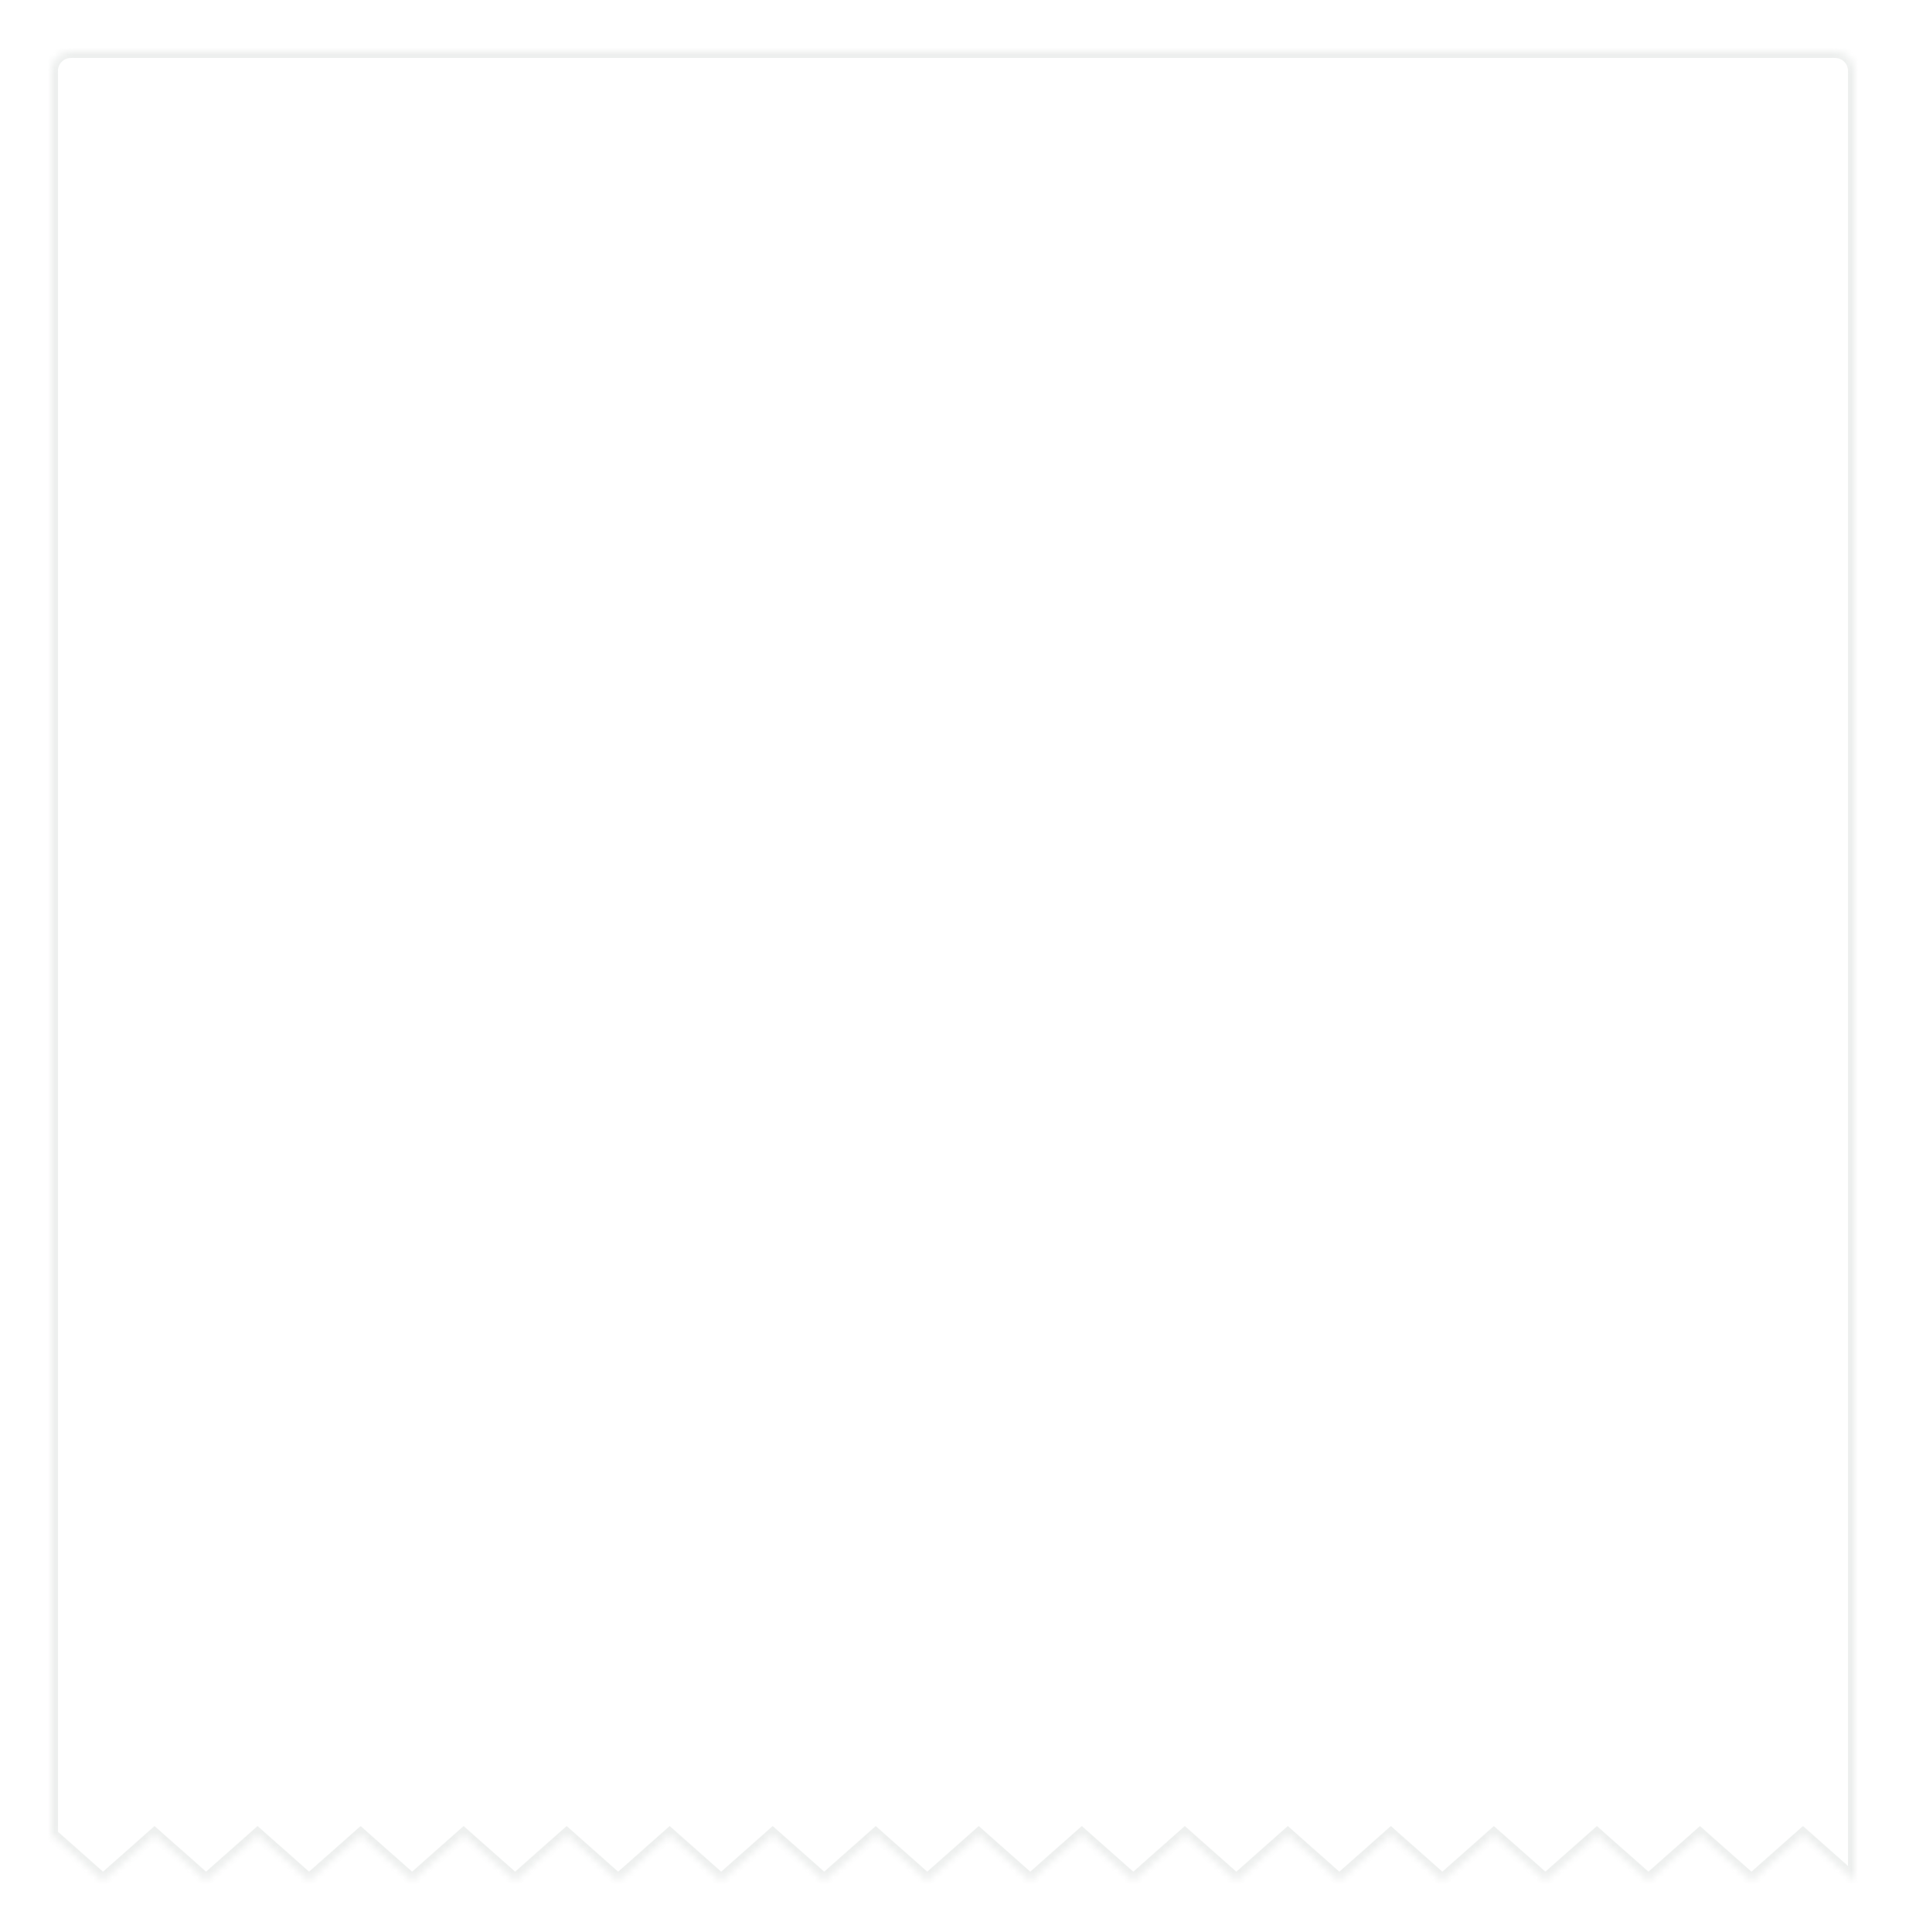 <svg width="296" height="300" viewBox="0 0 296 300" fill="none" xmlns="http://www.w3.org/2000/svg">
<g filter="url(#filter0_d)">
<mask id="path-1-inside-1" fill="white">
<path fill-rule="evenodd" clip-rule="evenodd" d="M248 282.908L256 290L256 290L264 282.908L272 290L272 290L280 282.908L288 290L288 290L288 9C288 7.343 286.657 6 285 6L11 6C9.343 6 8 7.343 8 9L8 282.908L16 290L24 282.908L32 290L40 282.908L48 290L56 282.908L64 290L72 282.908L80 290L88 282.908L96 290L104 282.908L112 290L120 282.908L128 290L136 282.908L144 290L152 282.908L160 290L168 282.908L176 290L184 282.908L192 290L200 282.908L208 290L216 282.908L224 290L232 282.908L240 290L240 290L248 282.908Z"/>
</mask>
<path fill-rule="evenodd" clip-rule="evenodd" d="M248 282.908L256 290L256 290L264 282.908L272 290L272 290L280 282.908L288 290L288 290L288 9C288 7.343 286.657 6 285 6L11 6C9.343 6 8 7.343 8 9L8 282.908L16 290L24 282.908L32 290L40 282.908L48 290L56 282.908L64 290L72 282.908L80 290L88 282.908L96 290L104 282.908L112 290L120 282.908L128 290L136 282.908L144 290L152 282.908L160 290L168 282.908L176 290L184 282.908L192 290L200 282.908L208 290L216 282.908L224 290L232 282.908L240 290L240 290L248 282.908Z" fill="white"/>
<path d="M256 290L255.337 290.748L255.621 291L256 291L256 290ZM248 282.908L248.663 282.16L248 281.571L247.337 282.16L248 282.908ZM256 290L256 291L256.379 291L256.663 290.748L256 290ZM264 282.908L264.663 282.16L264 281.571L263.337 282.16L264 282.908ZM272 290L271.337 290.748L271.621 291L272 291L272 290ZM272 290L272 291L272.379 291L272.663 290.748L272 290ZM280 282.908L280.663 282.16L280 281.571L279.337 282.16L280 282.908ZM288 290L287.337 290.748L287.621 291L288 291L288 290ZM288 290L288 291L289 291L289 290L288 290ZM8 9L9 9L8 9ZM8 282.908L7 282.908L7 283.358L7.337 283.656L8 282.908ZM16 290L15.337 290.748L16 291.336L16.663 290.748L16 290ZM24 282.908L24.663 282.16L24 281.571L23.337 282.16L24 282.908ZM32 290L31.337 290.748L32 291.336L32.663 290.748L32 290ZM40 282.908L40.663 282.16L40 281.571L39.337 282.16L40 282.908ZM48 290L47.337 290.748L48 291.336L48.663 290.748L48 290ZM56 282.908L56.663 282.16L56 281.571L55.337 282.16L56 282.908ZM64 290L63.337 290.748L64 291.336L64.663 290.748L64 290ZM72 282.908L72.663 282.16L72 281.571L71.337 282.16L72 282.908ZM80 290L79.337 290.748L80 291.336L80.663 290.748L80 290ZM88 282.908L88.663 282.16L88 281.571L87.337 282.16L88 282.908ZM96 290L95.337 290.748L96 291.336L96.663 290.748L96 290ZM104 282.908L104.663 282.16L104 281.571L103.337 282.16L104 282.908ZM112 290L111.337 290.748L112 291.336L112.663 290.748L112 290ZM120 282.908L120.663 282.16L120 281.571L119.337 282.16L120 282.908ZM128 290L127.337 290.748L128 291.336L128.663 290.748L128 290ZM136 282.908L136.663 282.16L136 281.571L135.337 282.16L136 282.908ZM144 290L143.337 290.748L144 291.336L144.663 290.748L144 290ZM152 282.908L152.663 282.16L152 281.571L151.337 282.16L152 282.908ZM160 290L159.337 290.748L160 291.336L160.663 290.748L160 290ZM168 282.908L168.663 282.16L168 281.571L167.337 282.16L168 282.908ZM176 290L175.337 290.748L176 291.336L176.663 290.748L176 290ZM184 282.908L184.663 282.16L184 281.571L183.337 282.16L184 282.908ZM192 290L191.337 290.748L192 291.336L192.663 290.748L192 290ZM200 282.908L200.663 282.16L200 281.571L199.337 282.16L200 282.908ZM208 290L207.337 290.748L208 291.336L208.663 290.748L208 290ZM216 282.908L216.663 282.16L216 281.571L215.337 282.16L216 282.908ZM224 290L223.337 290.748L224 291.336L224.663 290.748L224 290ZM232 282.908L232.663 282.16L232 281.571L231.337 282.16L232 282.908ZM240 290L239.337 290.748L239.621 291L240 291L240 290ZM240 290L240 291L240.379 291L240.663 290.748L240 290ZM256.663 289.252L248.663 282.16L247.337 283.656L255.337 290.748L256.663 289.252ZM256 289L256 289L256 291L256 291L256 289ZM263.337 282.16L255.337 289.252L256.663 290.748L264.663 283.656L263.337 282.16ZM272.663 289.252L264.663 282.16L263.337 283.656L271.337 290.748L272.663 289.252ZM272 289L272 289L272 291L272 291L272 289ZM279.337 282.16L271.337 289.252L272.663 290.748L280.663 283.656L279.337 282.16ZM288.663 289.252L280.663 282.16L279.337 283.656L287.337 290.748L288.663 289.252ZM288 289L288 289L288 291L288 291L288 289ZM287 9L287 290L289 290L289 9L287 9ZM285 7C286.105 7 287 7.895 287 9L289 9C289 6.791 287.209 5 285 5L285 7ZM11 7L285 7L285 5L11 5L11 7ZM9 9C9 7.895 9.895 7 11 7L11 5C8.791 5 7 6.791 7 9L9 9ZM9 282.908L9 9L7 9L7 282.908L9 282.908ZM16.663 289.252L8.663 282.16L7.337 283.656L15.337 290.748L16.663 289.252ZM23.337 282.16L15.337 289.252L16.663 290.748L24.663 283.656L23.337 282.16ZM32.663 289.252L24.663 282.16L23.337 283.656L31.337 290.748L32.663 289.252ZM39.337 282.16L31.337 289.252L32.663 290.748L40.663 283.656L39.337 282.16ZM48.663 289.252L40.663 282.16L39.337 283.656L47.337 290.748L48.663 289.252ZM55.337 282.16L47.337 289.252L48.663 290.748L56.663 283.656L55.337 282.16ZM64.663 289.252L56.663 282.16L55.337 283.656L63.337 290.748L64.663 289.252ZM71.337 282.16L63.337 289.252L64.663 290.748L72.663 283.656L71.337 282.16ZM80.663 289.252L72.663 282.16L71.337 283.656L79.337 290.748L80.663 289.252ZM87.337 282.16L79.337 289.252L80.663 290.748L88.663 283.656L87.337 282.16ZM96.663 289.252L88.663 282.16L87.337 283.656L95.337 290.748L96.663 289.252ZM103.337 282.16L95.337 289.252L96.663 290.748L104.663 283.656L103.337 282.16ZM112.663 289.252L104.663 282.16L103.337 283.656L111.337 290.748L112.663 289.252ZM119.337 282.16L111.337 289.252L112.663 290.748L120.663 283.656L119.337 282.16ZM128.663 289.252L120.663 282.16L119.337 283.656L127.337 290.748L128.663 289.252ZM135.337 282.16L127.337 289.252L128.663 290.748L136.663 283.656L135.337 282.16ZM144.663 289.252L136.663 282.16L135.337 283.656L143.337 290.748L144.663 289.252ZM151.337 282.16L143.337 289.252L144.663 290.748L152.663 283.656L151.337 282.16ZM160.663 289.252L152.663 282.16L151.337 283.656L159.337 290.748L160.663 289.252ZM167.337 282.16L159.337 289.252L160.663 290.748L168.663 283.656L167.337 282.16ZM176.663 289.252L168.663 282.16L167.337 283.656L175.337 290.748L176.663 289.252ZM183.337 282.16L175.337 289.252L176.663 290.748L184.663 283.656L183.337 282.16ZM192.663 289.252L184.663 282.16L183.337 283.656L191.337 290.748L192.663 289.252ZM199.337 282.16L191.337 289.252L192.663 290.748L200.663 283.656L199.337 282.16ZM208.663 289.252L200.663 282.16L199.337 283.656L207.337 290.748L208.663 289.252ZM215.337 282.16L207.337 289.252L208.663 290.748L216.663 283.656L215.337 282.16ZM224.663 289.252L216.663 282.16L215.337 283.656L223.337 290.748L224.663 289.252ZM231.337 282.16L223.337 289.252L224.663 290.748L232.663 283.656L231.337 282.16ZM240.663 289.252L232.663 282.16L231.337 283.656L239.337 290.748L240.663 289.252ZM240 289L240 289L240 291L240 291L240 289ZM247.337 282.16L239.337 289.252L240.663 290.748L248.663 283.656L247.337 282.16Z" fill="#DCE0DE" fill-opacity="0.5" mask="url(#path-1-inside-1)"/>
</g>
<defs>
<filter id="filter0_d" x="0" y="0" width="296" height="300" filterUnits="userSpaceOnUse" color-interpolation-filters="sRGB">
<feFlood flood-opacity="0" result="BackgroundImageFix"/>
<feColorMatrix in="SourceAlpha" type="matrix" values="0 0 0 0 0 0 0 0 0 0 0 0 0 0 0 0 0 0 127 0"/>
<feOffset dy="2"/>
<feGaussianBlur stdDeviation="4"/>
<feColorMatrix type="matrix" values="0 0 0 0 0 0 0 0 0 0 0 0 0 0 0 0 0 0 0.05 0"/>
<feBlend mode="normal" in2="BackgroundImageFix" result="effect1_dropShadow"/>
<feBlend mode="normal" in="SourceGraphic" in2="effect1_dropShadow" result="shape"/>
</filter>
</defs>
</svg>
